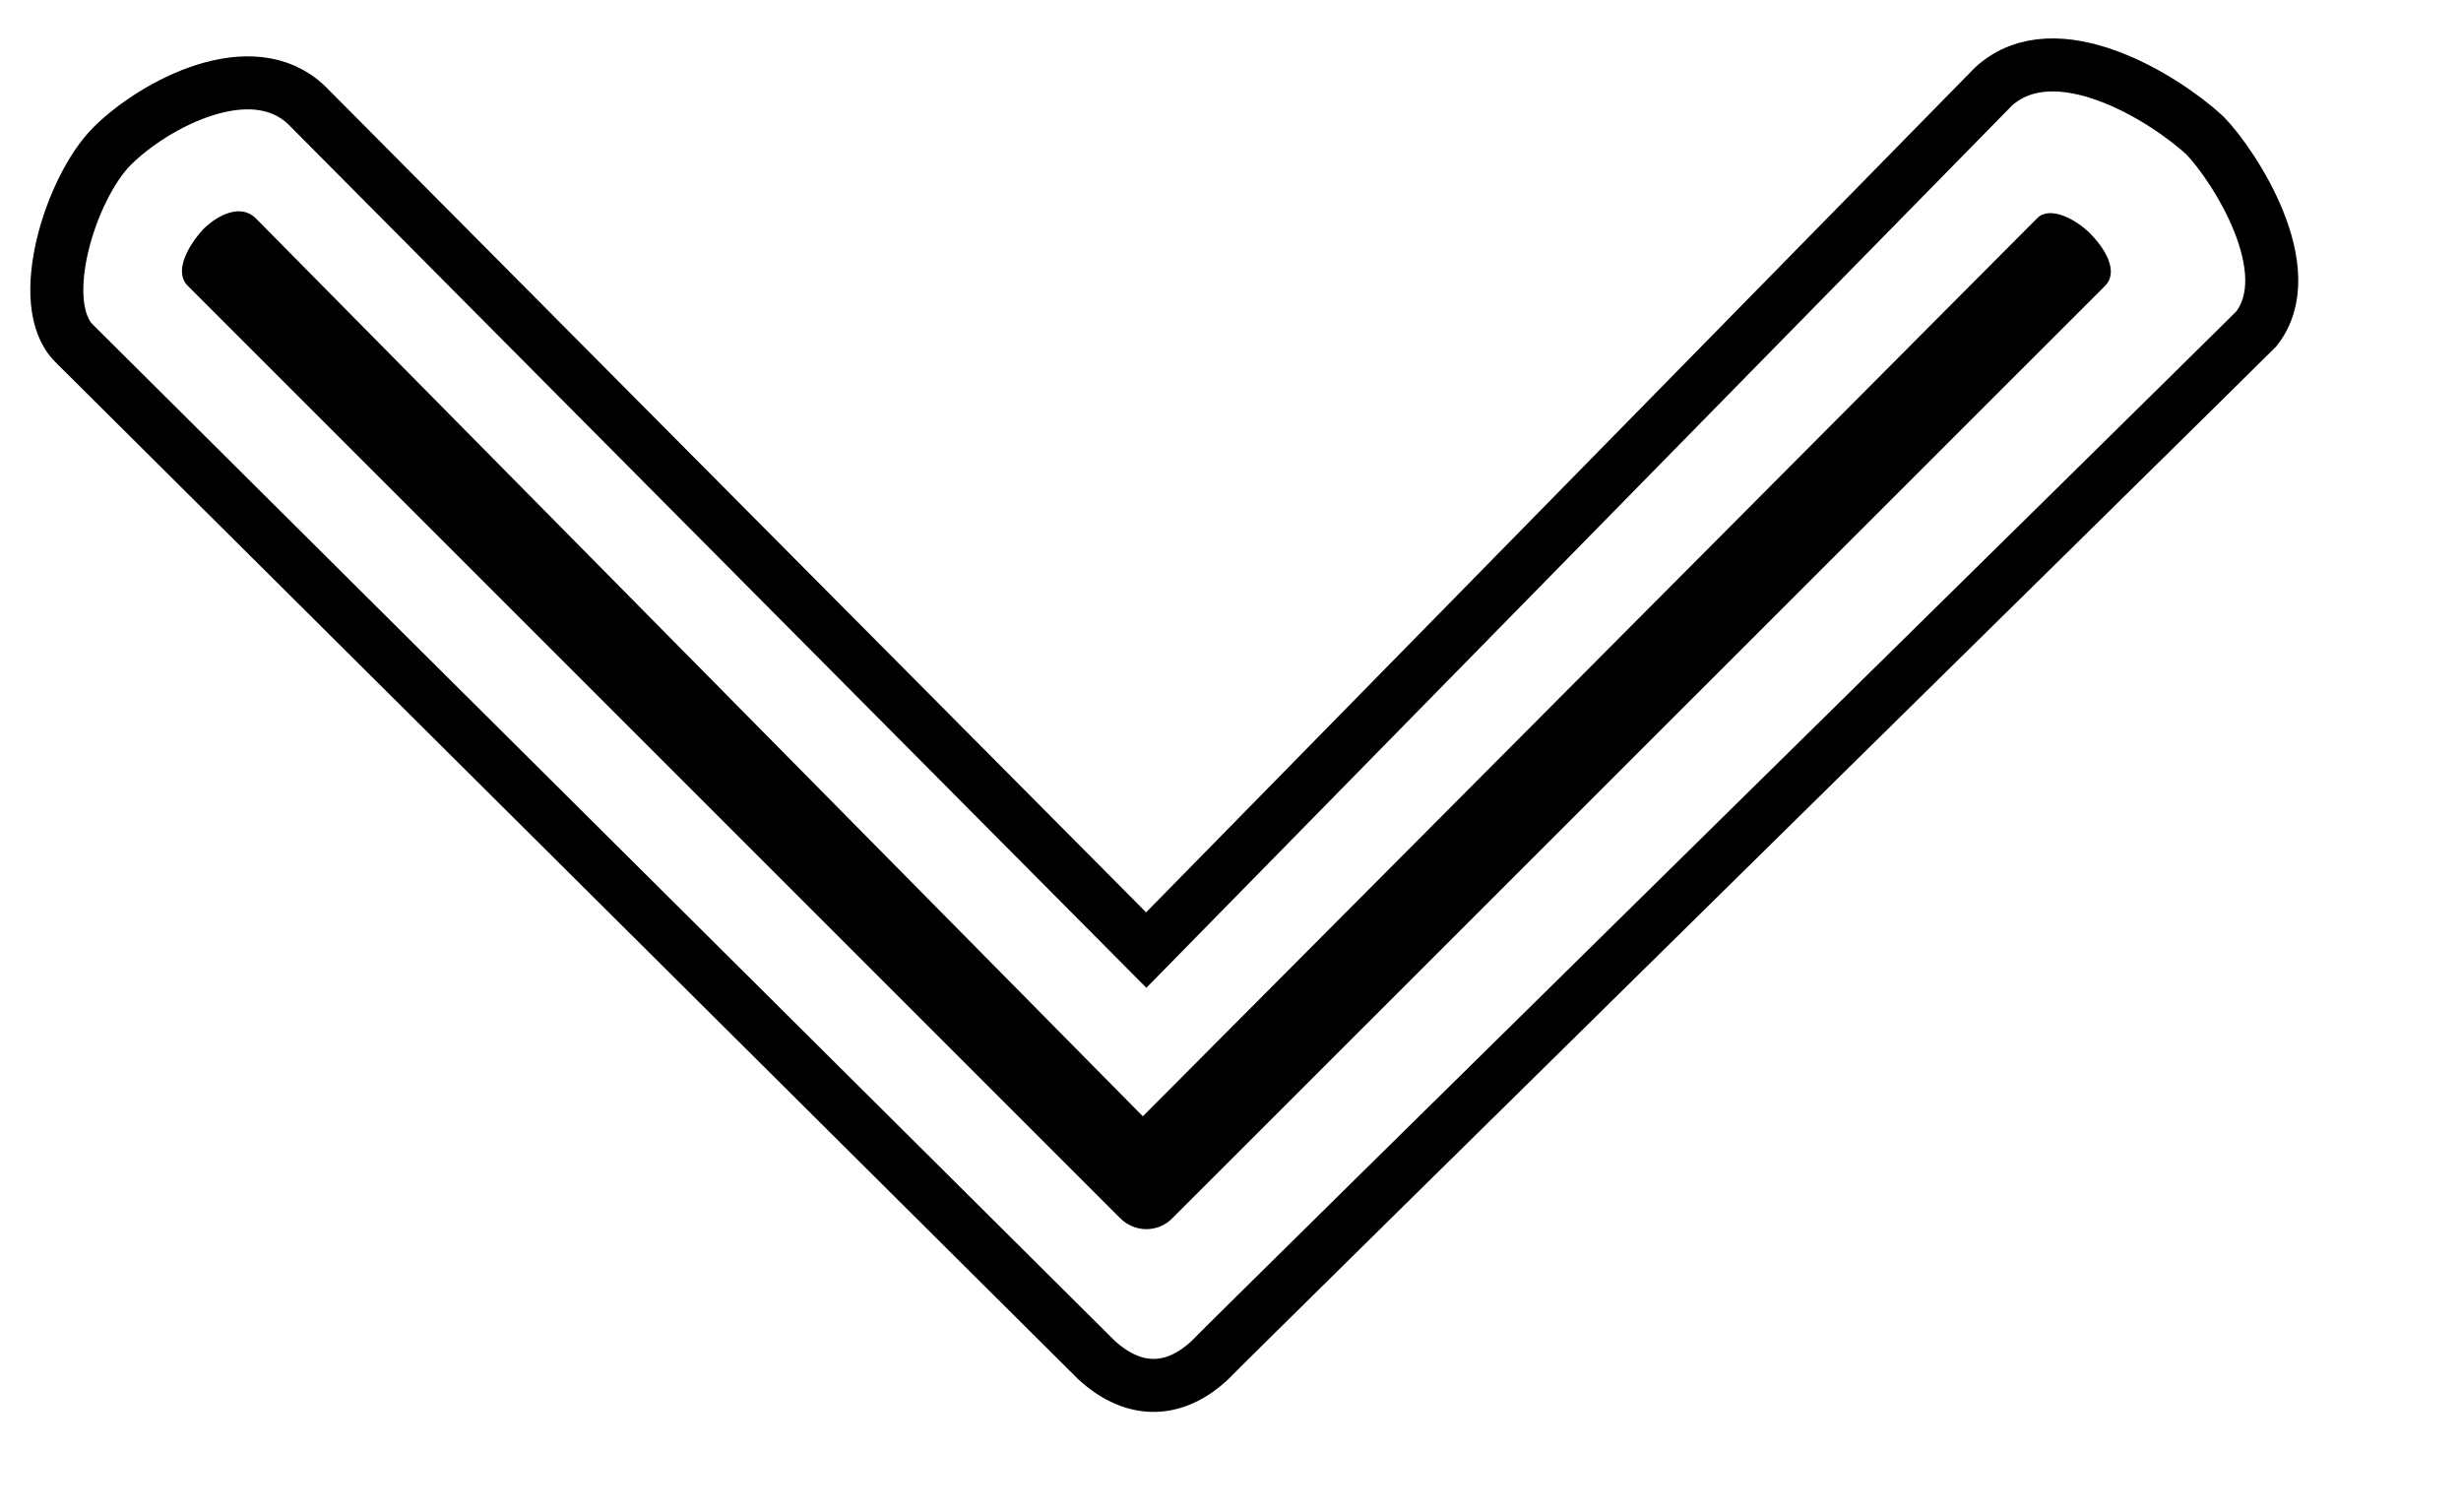 <?xml version="1.0" encoding="utf-8"?>
<!-- Generator: Adobe Illustrator 20.0.0, SVG Export Plug-In . SVG Version: 6.00 Build 0)  -->
<svg version="1.1" id="Layer_1" xmlns="http://www.w3.org/2000/svg" xmlns:xlink="http://www.w3.org/1999/xlink" x="0px" y="0px"
	 viewBox="0 0 649.9 399.3" style="enable-background:new 0 0 649.9 399.3;" xml:space="preserve">
<style type="text/css">
	.st0{fill:none;stroke:#000000;stroke-width:14;stroke-miterlimit:10;}
</style>
<g>
	<g>
		<path d="M551.9,61.6c-3.8-3.8-10.6-7.3-13.9-4S301.8,294.8,301.8,294.8L67.5,57.6c-4-3.9-10.1-0.8-13.9,3
			c-3.9,4.3-7.8,11.1-4,14.9l246.2,246.2c1.8,1.8,4.3,2.9,6.9,2.9c2.6,0,5.1-1,6.9-2.9L555.9,75.5C559.7,71.6,555.7,65.4,551.9,61.6
			z"/>
	</g>
</g>
<path class="st0" d="M302.7,250.9L526.5,22.8c16.4-14.8,44.9,3,55.7,12.9c7.8,8,25.8,35.8,13.6,51.2
	C582.7,100,324.9,353.5,319.6,359.1c-9.1,8.6-19.8,9.4-30,0.1L19.6,90.7C9,80.2,18.6,49.6,29.6,38.6S66.4,13.8,81,27.8L302.7,250.9z
	"/>
</svg>
